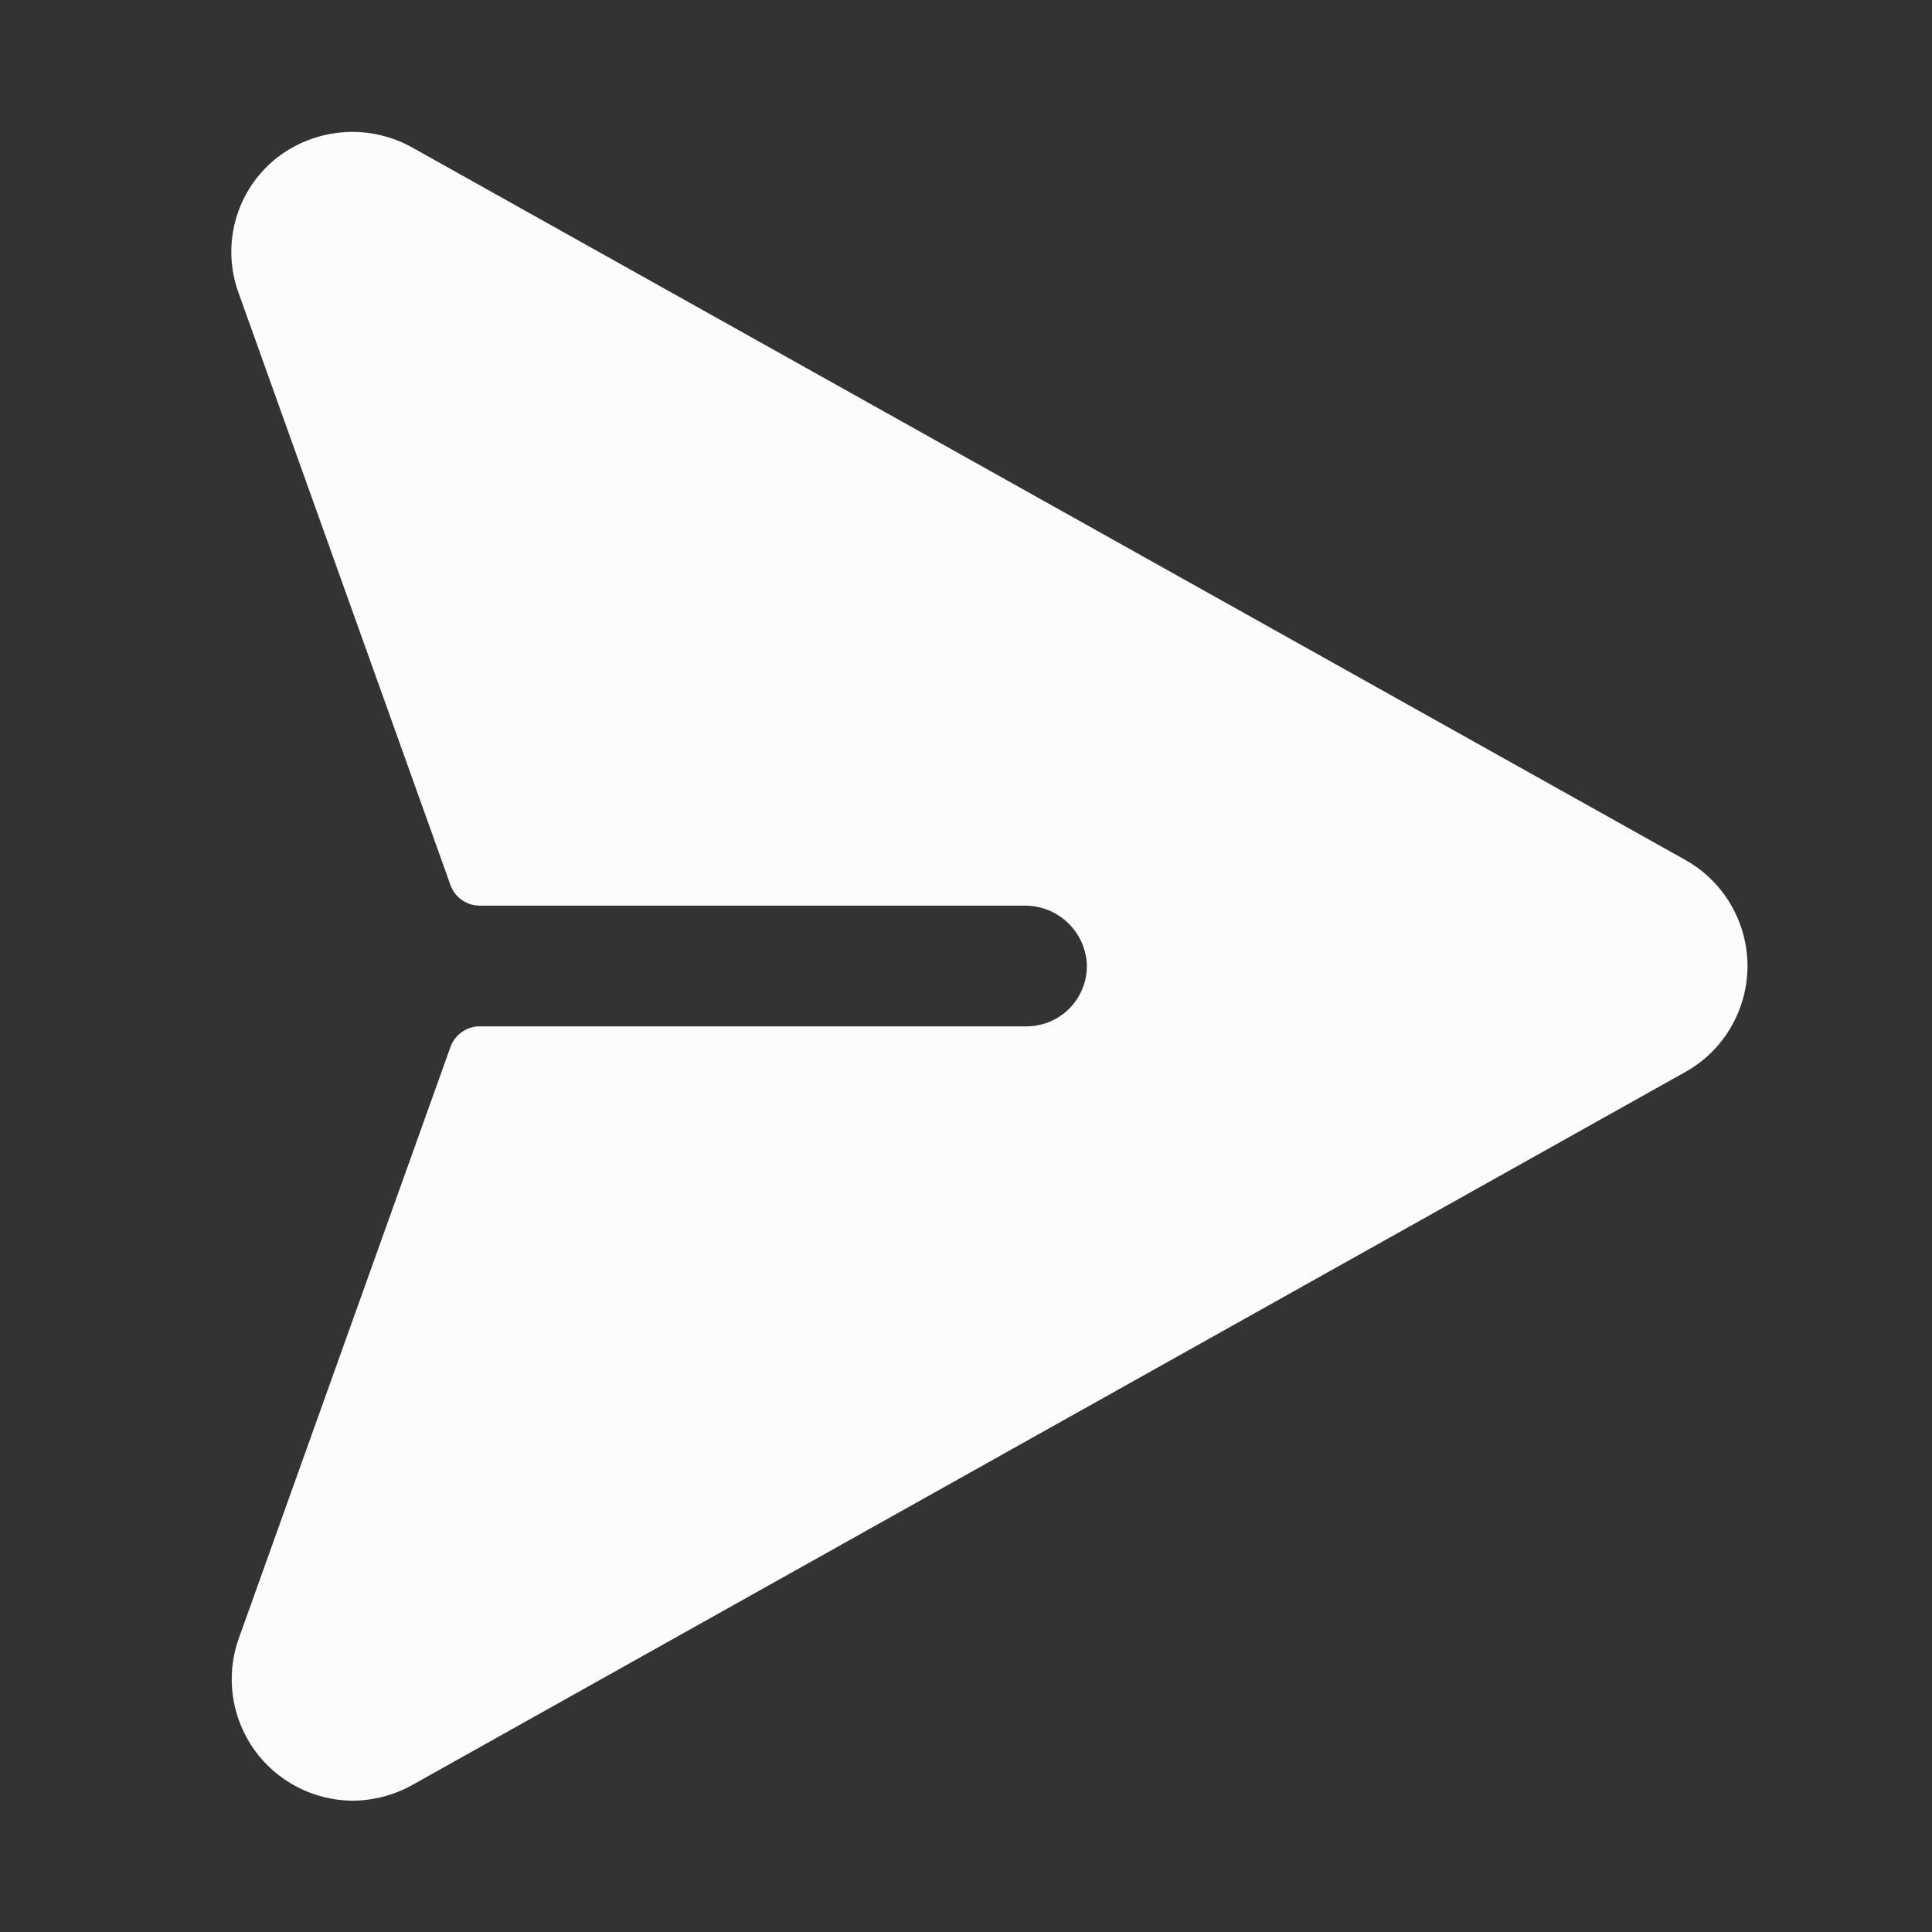 <svg width="24" height="24" viewBox="0 0 24 24" fill="none" xmlns="http://www.w3.org/2000/svg">
<rect x="0" y="0" width="24" height="24" fill="#333333" stroke="none"/>
<path d="M20.944 10.687L5.147 1.847C4.884 1.693 4.581 1.622 4.277 1.642C3.973 1.662 3.681 1.773 3.441 1.959C3.195 2.153 3.016 2.42 2.93 2.721C2.845 3.022 2.856 3.343 2.963 3.637L5.597 10.997C5.624 11.07 5.672 11.134 5.736 11.179C5.799 11.224 5.875 11.249 5.953 11.25H12.722C12.916 11.247 13.105 11.318 13.249 11.448C13.394 11.579 13.483 11.759 13.5 11.953C13.506 12.055 13.492 12.158 13.457 12.254C13.422 12.351 13.368 12.439 13.298 12.514C13.227 12.589 13.143 12.648 13.048 12.689C12.954 12.729 12.853 12.75 12.75 12.75H5.953C5.875 12.751 5.799 12.776 5.736 12.821C5.672 12.866 5.624 12.93 5.597 13.003L2.963 20.362C2.883 20.589 2.86 20.831 2.893 21.069C2.926 21.307 3.016 21.533 3.154 21.73C3.293 21.926 3.476 22.086 3.689 22.197C3.902 22.308 4.138 22.367 4.378 22.369C4.634 22.367 4.885 22.303 5.109 22.181L20.944 13.312C21.176 13.181 21.369 12.99 21.503 12.759C21.637 12.529 21.708 12.267 21.708 12C21.708 11.733 21.637 11.471 21.503 11.241C21.369 11.01 21.176 10.819 20.944 10.687V10.687Z" fill="#FCFCFC"/>
</svg>

